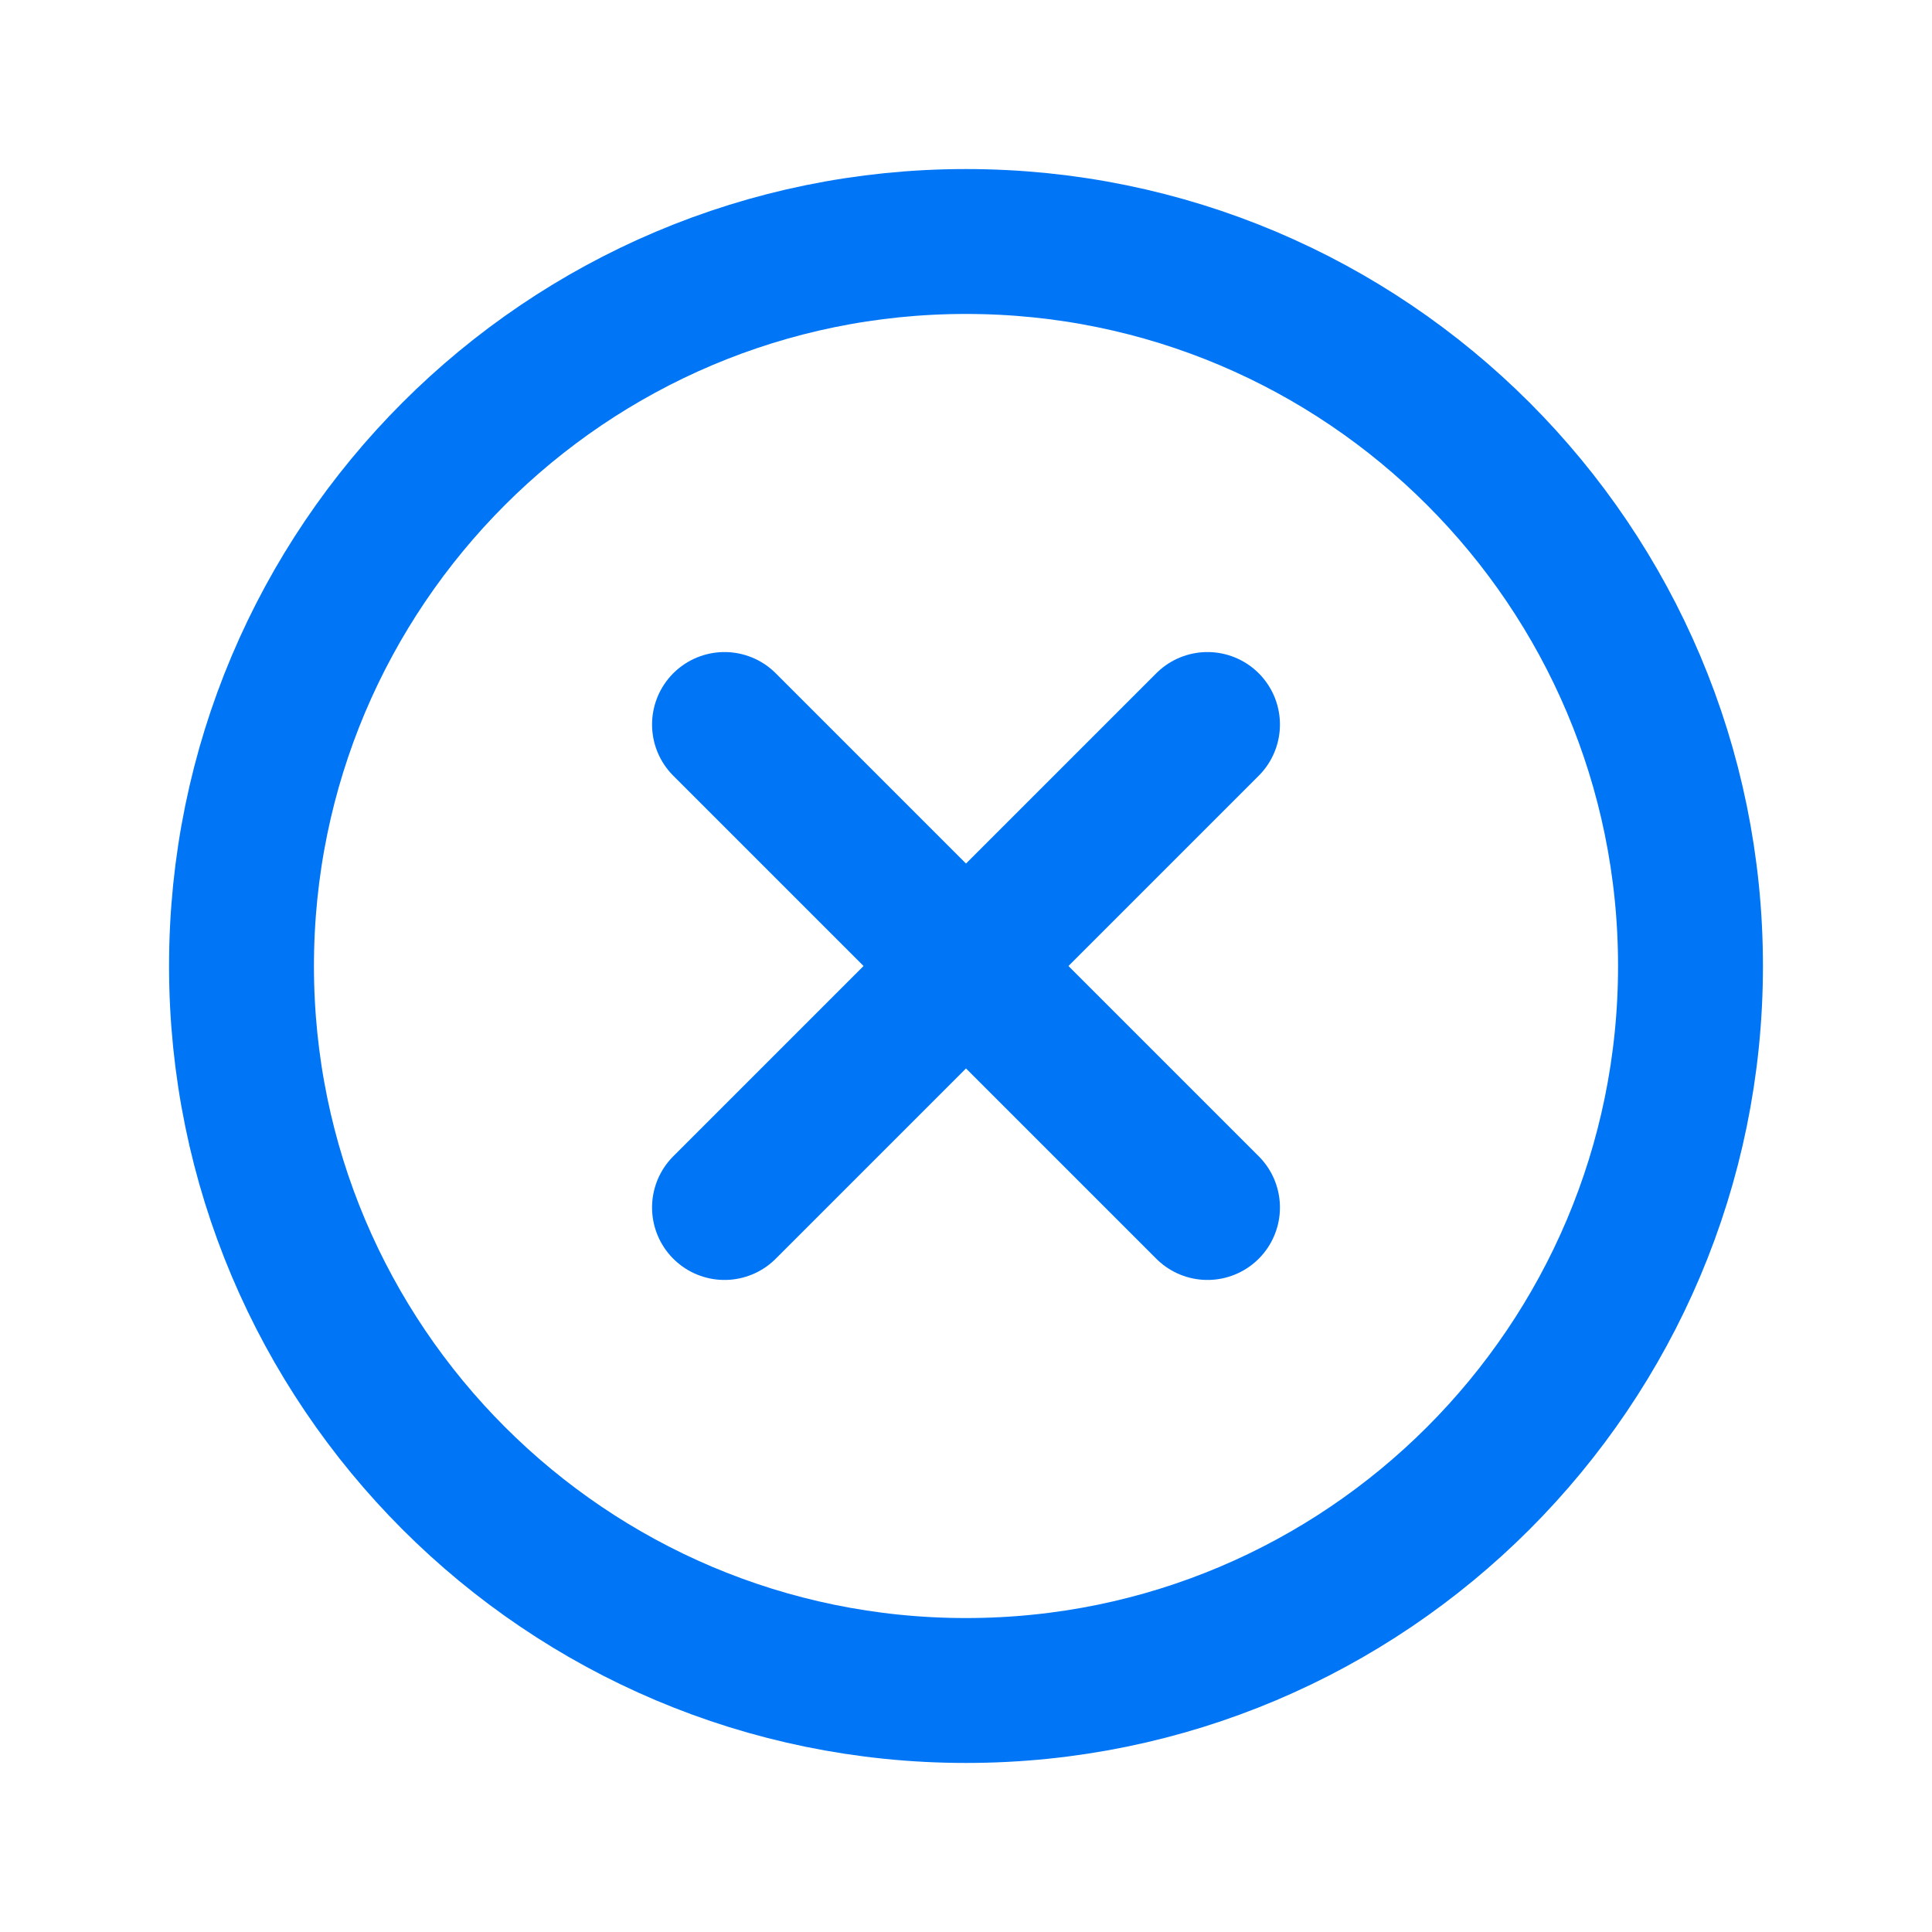 <svg width="20" height="20" viewBox="0 0 20 20" fill="none" xmlns="http://www.w3.org/2000/svg">
<path d="M17.5 10C17.5 5.859 14.141 2.5 10 2.5C5.859 2.5 2.5 5.859 2.5 10C2.5 14.141 5.859 17.5 10 17.5C14.141 17.5 17.5 14.141 17.5 10Z" stroke="#0076F7" stroke-width="1.5" stroke-miterlimit="10"/>
<path d="M12.5 12.5L7.5 7.5M7.5 12.5L12.5 7.5" stroke="#0076F7" stroke-width="1.5" stroke-linecap="round" stroke-linejoin="round"/>
</svg>
